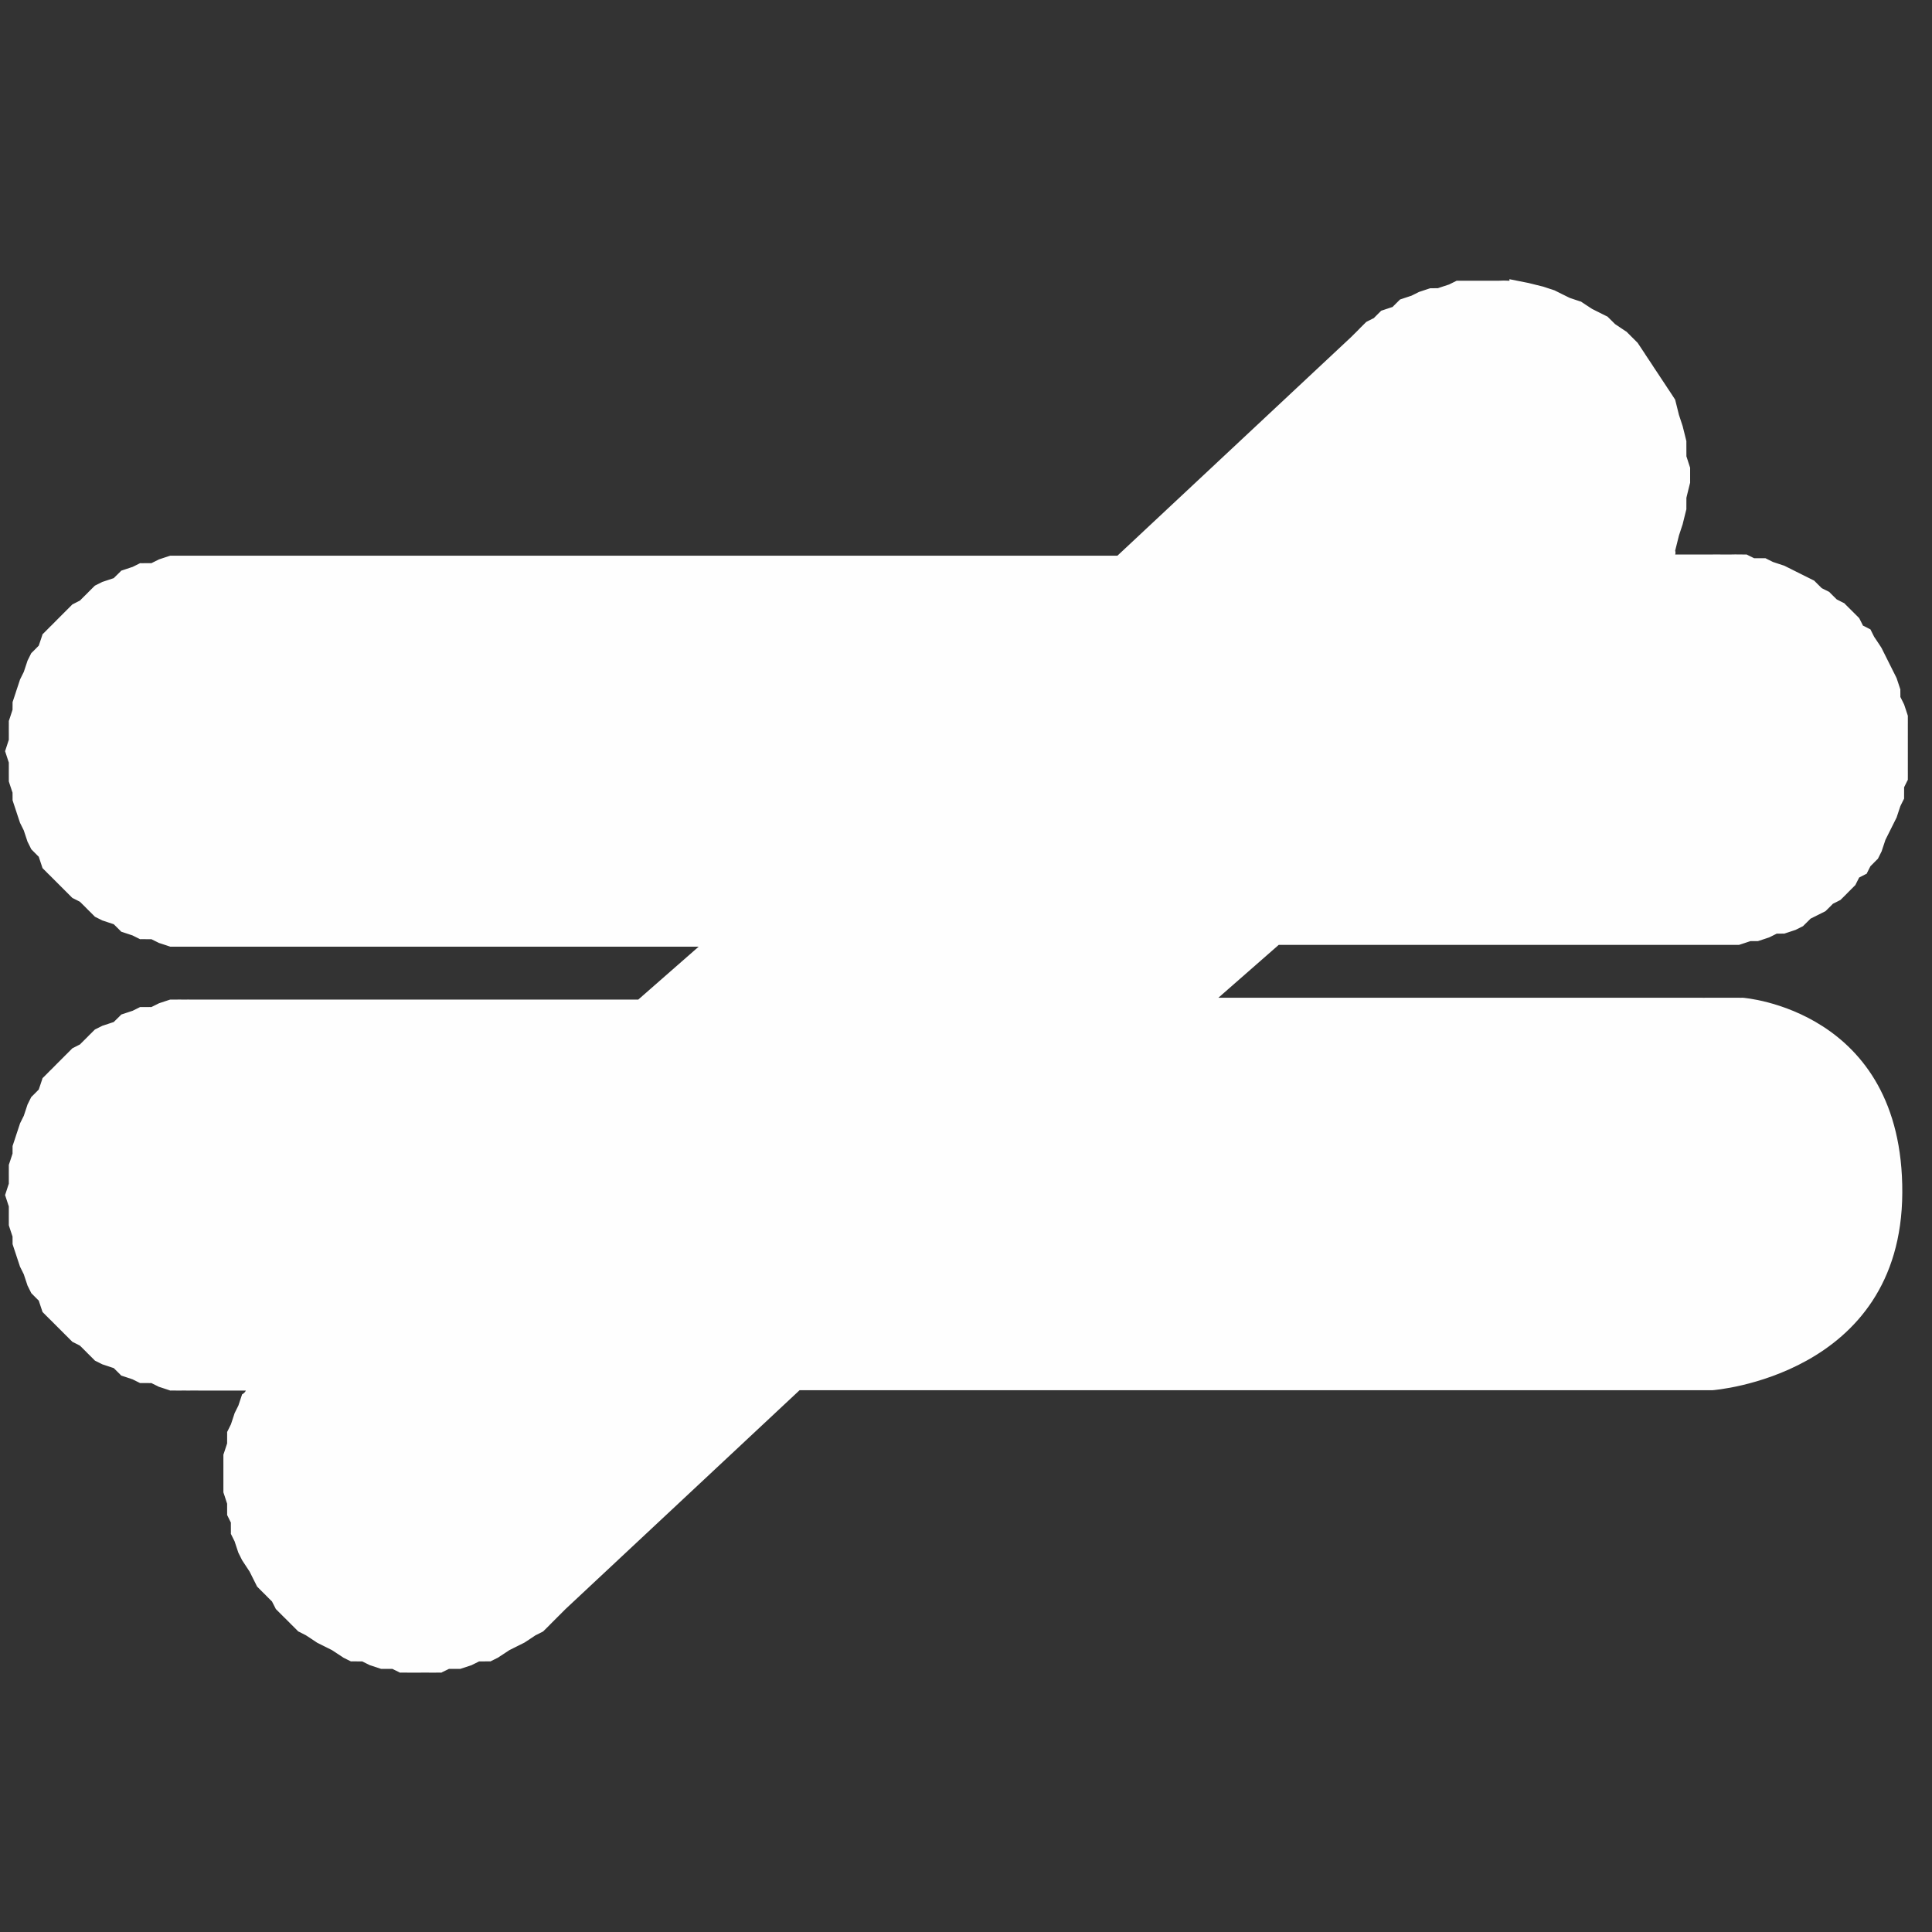 <?xml version="1.0" encoding="UTF-8" standalone="no"?>
<!-- Created with Inkscape (http://www.inkscape.org/) -->

<svg
   xmlns:dc="http://purl.org/dc/elements/1.1/"
   xmlns:cc="http://creativecommons.org/ns#"
   xmlns:rdf="http://www.w3.org/1999/02/22-rdf-syntax-ns#"
   xmlns:svg="http://www.w3.org/2000/svg"
   xmlns="http://www.w3.org/2000/svg"
   xmlns:sodipodi="http://sodipodi.sourceforge.net/DTD/sodipodi-0.dtd"
   xmlns:inkscape="http://www.inkscape.org/namespaces/inkscape"
   version="1.0"
   width="16"
   height="16"
   id="svg2"
   sodipodi:version="0.32"
   inkscape:version="0.91 r"
   sodipodi:docname="h_barrier_gate_white_shield.svg"
   inkscape:output_extension="org.inkscape.output.svg.inkscape">
  <rect width="100%" height="100%" fill="#333333" stroke="none"/>
  <sodipodi:namedview
     inkscape:window-height="1006"
     inkscape:window-width="1920"
     inkscape:pageshadow="2"
     inkscape:pageopacity="0.0"
     guidetolerance="10.0"
     gridtolerance="10.0"
     objecttolerance="10.0"
     borderopacity="1.0"
     bordercolor="#666666"
     pagecolor="#ffffff"
     id="base"
     showgrid="false"
     inkscape:zoom="22.627417"
     inkscape:cx="0.22873551"
     inkscape:cy="10.233661"
     inkscape:window-x="1920"
     inkscape:window-y="0"
     inkscape:current-layer="svg2"
     inkscape:window-maximized="1" />
  <defs
     id="defs4">
    <inkscape:perspective
       sodipodi:type="inkscape:persp3d"
       inkscape:vp_x="0 : 290 : 1"
       inkscape:vp_y="0 : 1000 : 0"
       inkscape:vp_z="580 : 290 : 1"
       inkscape:persp3d-origin="290 : 193.33333 : 1"
       id="perspective12" />
    <style
       type="text/css"
       id="style6">
   
    .fil0 {fill:#EF7900}
   
  </style>
    <inkscape:perspective
       id="perspective6807"
       inkscape:persp3d-origin="29.116032 : 19.410688 : 1"
       inkscape:vp_z="58.232063 : 29.116032 : 1"
       inkscape:vp_y="0 : 1000 : 0"
       inkscape:vp_x="0 : 29.116032 : 1"
       sodipodi:type="inkscape:persp3d" />
    <inkscape:perspective
       id="perspective6954"
       inkscape:persp3d-origin="290 : 193.33333 : 1"
       inkscape:vp_z="580 : 290 : 1"
       inkscape:vp_y="0 : 1000 : 0"
       inkscape:vp_x="0 : 290 : 1"
       sodipodi:type="inkscape:persp3d" />
    <inkscape:perspective
       id="perspective2541"
       inkscape:persp3d-origin="240 : 160 : 1"
       inkscape:vp_z="480 : 240 : 1"
       inkscape:vp_y="0 : 1000 : 0"
       inkscape:vp_x="0 : 240 : 1"
       sodipodi:type="inkscape:persp3d" />
    <inkscape:perspective
       id="perspective2750"
       inkscape:persp3d-origin="215 : 143.33333 : 1"
       inkscape:vp_z="430 : 215 : 1"
       inkscape:vp_y="0 : 1000 : 0"
       inkscape:vp_x="0 : 215 : 1"
       sodipodi:type="inkscape:persp3d" />
    <inkscape:perspective
       id="perspective3730"
       inkscape:persp3d-origin="88.929146 : 101.19778 : 1"
       inkscape:vp_z="177.85829 : 151.79668 : 1"
       inkscape:vp_y="0 : 1000 : 0"
       inkscape:vp_x="0 : 151.79668 : 1"
       sodipodi:type="inkscape:persp3d" />
  </defs>
  <path
     style="font-size:medium;font-style:normal;font-variant:normal;font-weight:normal;font-stretch:normal;text-indent:0;text-align:start;text-decoration:none;line-height:normal;letter-spacing:normal;word-spacing:normal;text-transform:none;direction:ltr;block-progression:tb;writing-mode:lr-tb;text-anchor:start;baseline-shift:baseline;opacity:1;color:#000000;fill:#fefefe;fill-opacity:1;fill-rule:nonzero;stroke:none;stroke-width:4.818;marker:none;visibility:visible;display:inline;overflow:visible;enable-background:accumulate;font-family:Sans;-inkscape-font-specification:Sans"
     d="m 12.5,2.312 c -0.004,-5.88e-4 0.16,0.032 0.156,0.031 -0.004,-8.989e-4 0.129,0.032 0.125,0.031 -0.003,-7.888e-4 0.097,0.032 0.094,0.031 -0.003,-9.921e-4 0.128,0.064 0.125,0.062 -0.003,-0.001 0.096,0.033 0.094,0.031 -0.003,-0.001 0.096,0.064 0.094,0.062 -0.003,-0.002 0.127,0.064 0.125,0.062 -0.003,-0.002 0.065,0.064 0.062,0.062 -0.002,-0.002 0.096,0.065 0.094,0.062 -0.002,-0.002 0.096,0.096 0.094,0.094 -0.002,-0.002 0.064,0.096 0.062,0.094 -0.002,-0.002 0.064,0.096 0.062,0.094 -0.002,-0.002 0.064,0.096 0.062,0.094 -0.002,-0.003 0.064,0.096 0.062,0.094 -0.001,-0.003 0.064,0.097 0.062,0.094 -0.001,-0.003 0.032,0.128 0.031,0.125 -9.72e-4,-0.003 0.032,0.097 0.031,0.094 -7.68e-4,-0.003 0.032,0.128 0.031,0.125 -5.61e-4,-0.003 3.51e-4,0.128 0,0.125 -3.51e-4,-0.003 0.031,0.097 0.031,0.094 -1.39e-4,-0.003 -7.3e-5,0.128 0,0.125 7.4e-5,-0.003 -0.032,0.128 -0.031,0.125 2.86e-4,-0.003 -4.97e-4,0.097 0,0.094 4.97e-4,-0.003 -0.032,0.128 -0.031,0.125 7.05e-4,-0.003 -0.032,0.097 -0.031,0.094 9.1e-4,-0.003 -0.032,0.128 -0.031,0.125 3.33e-4,-8.469e-4 0.006,0.018 0,0.031 l 0.25,0 c -0.001,8.39e-5 0.036,8.141e-4 0.062,0 0.026,-8.141e-4 0.064,0 0.062,0 -0.003,0 0.096,1.678e-4 0.094,0 0.021,-7.375e-4 0.042,-7.375e-4 0.062,0 -0.002,-2.586e-4 0.065,3.533e-4 0.062,0 -0.002,-3.533e-4 0.064,0.032 0.062,0.031 -0.002,-4.473e-4 0.096,5.402e-4 0.094,0 -0.002,-5.402e-4 0.064,0.032 0.062,0.031 -0.002,-6.32e-4 0.096,0.032 0.094,0.031 -0.002,-7.224e-4 0.064,0.032 0.062,0.031 -0.002,-8.111e-4 0.064,0.032 0.062,0.031 -0.002,-8.981e-4 0.064,0.032 0.062,0.031 -0.002,-9.831e-4 0.064,0.032 0.062,0.031 -0.002,-0.001 0.064,0.064 0.062,0.062 -0.002,-0.001 0.064,0.032 0.062,0.031 -0.002,-0.001 0.064,0.064 0.062,0.062 -0.002,-0.001 0.064,0.033 0.062,0.031 -0.002,-0.001 0.064,0.064 0.062,0.062 -0.001,-0.001 0.064,0.064 0.062,0.062 -0.001,-0.002 0.033,0.064 0.031,0.062 -0.001,-0.002 0.064,0.033 0.062,0.031 -0.001,-0.002 0.032,0.064 0.031,0.062 -0.001,-0.002 0.064,0.095 0.062,0.094 -0.001,-0.002 0.032,0.064 0.031,0.062 -9.8e-4,-0.002 0.032,0.064 0.031,0.062 -8.95e-4,-0.002 0.032,0.064 0.031,0.062 -8.08e-4,-0.002 0.032,0.064 0.031,0.062 -7.19e-4,-0.002 0.032,0.096 0.031,0.094 -6.29e-4,-0.002 5.37e-4,0.064 0,0.062 -5.37e-4,-0.002 0.032,0.064 0.031,0.062 -4.44e-4,-0.002 0.032,0.096 0.031,0.094 -3.5e-4,-0.002 2.56e-4,0.065 0,0.062 -2.55e-4,-0.002 1.6e-4,0.096 0,0.094 -1.6e-4,-0.002 6.5e-5,0.065 0,0.062 -6.4e-5,-0.002 -3.1e-5,0.096 0,0.094 3.1e-5,-0.002 -1.27e-4,0.065 0,0.062 1.27e-4,-0.002 -2.22e-4,0.096 0,0.094 2.23e-4,-0.002 -3.17e-4,0.065 0,0.062 3.18e-4,-0.002 -0.032,0.064 -0.031,0.062 4.12e-4,-0.002 -5.05e-4,0.096 0,0.094 5.05e-4,-0.002 -0.032,0.064 -0.031,0.062 5.97e-4,-0.002 -0.032,0.096 -0.031,0.094 6.88e-4,-0.002 -0.032,0.064 -0.031,0.062 7.78e-4,-0.002 -0.032,0.064 -0.031,0.062 8.65e-4,-0.002 -0.032,0.064 -0.031,0.062 9.51e-4,-0.002 -0.032,0.096 -0.031,0.094 0.001,-0.002 -0.032,0.064 -0.031,0.062 0.001,-0.002 -0.064,0.064 -0.062,0.062 0.001,-0.002 -0.033,0.064 -0.031,0.062 0.001,-0.002 -0.064,0.033 -0.062,0.031 0.001,-0.002 -0.033,0.064 -0.031,0.062 0.001,-0.001 -0.064,0.064 -0.062,0.062 0.002,-0.001 -0.064,0.064 -0.062,0.062 0.002,-0.001 -0.064,0.033 -0.062,0.031 0.002,-0.001 -0.064,0.064 -0.062,0.062 0.002,-0.001 -0.064,0.032 -0.062,0.031 0.002,-0.001 -0.064,0.032 -0.062,0.031 0.002,-0.001 -0.064,0.063 -0.062,0.062 0.002,-9.278e-4 -0.064,0.032 -0.062,0.031 0.002,-8.415e-4 -0.096,0.032 -0.094,0.031 0.002,-7.534e-4 -0.064,6.635e-4 -0.062,0 0.002,-6.635e-4 -0.064,0.032 -0.062,0.031 0.002,-5.722e-4 -0.096,0.032 -0.094,0.031 0.002,-4.797e-4 -0.065,3.861e-4 -0.062,0 0.002,-3.861e-4 -0.096,0.032 -0.094,0.031 0.002,-2.916e-4 -0.065,1.964e-4 -0.062,0 0.002,-1.964e-4 -0.065,1.009e-4 -0.062,0 0.002,-1.009e-4 -0.096,5.1e-6 -0.094,0 l -3.594,0 -0.5,0.438 4,0 c -0.002,2.333e-4 0.096,-1.168e-4 0.094,0 -0.002,1.168e-4 0.096,0 0.094,0 -0.002,0 0.065,1.168e-4 0.062,0 -0.002,-1.168e-4 0.096,2.333e-4 0.094,0 0,0 1.327,0.095 1.32,1.615 -0.007,1.52 -1.57,1.635 -1.57,1.635 l -7.562,0 -1.938,1.812 c 0.002,-0.002 -0.064,0.064 -0.062,0.062 0.002,-0.002 -0.064,0.064 -0.062,0.062 0.002,-0.001 -0.064,0.064 -0.062,0.062 0.002,-0.001 -0.064,0.033 -0.062,0.031 0.002,-0.001 -0.096,0.064 -0.094,0.062 0.002,-0.001 -0.064,0.032 -0.062,0.031 0.002,-0.001 -0.064,0.032 -0.062,0.031 0.002,-9.81e-4 -0.096,0.063 -0.094,0.062 0.002,-8.79e-4 -0.065,0.032 -0.062,0.031 0.002,-7.74e-4 -0.096,6.68e-4 -0.094,0 0.002,-6.68e-4 -0.065,0.032 -0.062,0.031 0.002,-5.6e-4 -0.096,0.032 -0.094,0.031 0.002,-4.5e-4 -0.096,3.39e-4 -0.094,0 0.002,-3.39e-4 -0.065,0.031 -0.062,0.031 0.002,-2.28e-4 -0.096,1.16e-4 -0.094,0 0.002,-1.16e-4 -0.096,3e-6 -0.094,0 0.002,-3e-6 -0.065,-1.1e-4 -0.062,0 0.002,1.1e-4 -0.096,-2.22e-4 -0.094,0 0.002,2.22e-4 -0.065,-0.032 -0.062,-0.031 0.002,3.34e-4 -0.096,-4.44e-4 -0.094,0 0.002,4.44e-4 -0.096,-0.032 -0.094,-0.031 0.002,5.54e-4 -0.065,-0.032 -0.062,-0.031 0.002,6.62e-4 -0.096,-7.69e-4 -0.094,0 0.002,7.69e-4 -0.065,-0.032 -0.062,-0.031 0.002,8.73e-4 -0.096,-0.063 -0.094,-0.062 0.002,9.75e-4 -0.064,-0.032 -0.062,-0.031 0.002,0.001 -0.064,-0.032 -0.062,-0.031 0.002,0.001 -0.096,-0.064 -0.094,-0.062 0.002,0.001 -0.064,-0.033 -0.062,-0.031 0.002,0.001 -0.064,-0.064 -0.062,-0.062 0.002,0.001 -0.064,-0.064 -0.062,-0.062 0.002,0.002 -0.064,-0.064 -0.062,-0.062 0.002,0.002 -0.033,-0.064 -0.031,-0.062 0.001,0.002 -0.064,-0.064 -0.062,-0.062 0.001,0.002 -0.064,-0.064 -0.062,-0.062 0.001,0.002 -0.032,-0.064 -0.031,-0.062 0.001,0.002 -0.032,-0.064 -0.031,-0.062 0.001,0.002 -0.063,-0.096 -0.062,-0.094 9.6e-4,0.002 -0.032,-0.065 -0.031,-0.062 8.57e-4,0.002 -0.032,-0.096 -0.031,-0.094 7.53e-4,0.002 -0.032,-0.065 -0.031,-0.062 6.46e-4,0.002 -5.37e-4,-0.096 0,-0.094 5.37e-4,0.002 -0.032,-0.065 -0.031,-0.062 4.27e-4,0.002 -3.16e-4,-0.096 0,-0.094 3.16e-4,0.002 -0.031,-0.096 -0.031,-0.094 2.05e-4,0.002 -9.2e-5,-0.065 0,-0.062 9.2e-5,0.002 2e-5,-0.096 0,-0.094 -2e-5,0.002 1.33e-4,-0.096 0,-0.094 -1.33e-4,0.002 2.45e-4,-0.065 0,-0.062 -2.45e-4,0.002 0.032,-0.096 0.031,-0.094 -3.56e-4,0.002 4.67e-4,-0.096 0,-0.094 -4.67e-4,0.002 0.032,-0.065 0.031,-0.062 -5.76e-4,0.002 0.032,-0.096 0.031,-0.094 -6.84e-4,0.002 0.032,-0.065 0.031,-0.062 -7.9e-4,0.002 0.032,-0.096 0.031,-0.094 -5.37e-4,0.001 0.021,-0.009 0.031,-0.031 l -0.188,0 -0.094,0 c 0.002,-8.6e-5 -0.096,-3.1e-5 -0.094,0 0.002,3.1e-5 -0.096,-1.47e-4 -0.094,0 0.002,1.47e-4 -0.065,-2.63e-4 -0.062,0 0.002,2.63e-4 -0.096,-3.79e-4 -0.094,0 0.002,3.79e-4 -0.096,-0.032 -0.094,-0.031 0.002,4.93e-4 -0.065,-0.032 -0.062,-0.031 0.002,6.06e-4 -0.096,-7.17e-4 -0.094,0 0.002,7.17e-4 -0.065,-0.032 -0.062,-0.031 0.002,8.27e-4 -0.096,-0.032 -0.094,-0.031 0.002,9.34e-4 -0.064,-0.064 -0.062,-0.062 0.002,10e-4 -0.096,-0.032 -0.094,-0.031 0.002,0.001 -0.064,-0.032 -0.062,-0.031 0.002,0.001 -0.064,-0.064 -0.062,-0.062 0.002,0.001 -0.064,-0.064 -0.062,-0.062 0.002,0.001 -0.064,-0.033 -0.062,-0.031 0.002,0.002 -0.064,-0.064 -0.062,-0.062 0.002,0.002 -0.064,-0.064 -0.062,-0.062 0.002,0.002 -0.064,-0.064 -0.062,-0.062 0.001,0.002 -0.064,-0.064 -0.062,-0.062 0.001,0.002 -0.032,-0.096 -0.031,-0.094 0.001,0.002 -0.064,-0.064 -0.062,-0.062 0.001,0.002 -0.032,-0.065 -0.031,-0.062 0.001,0.002 -0.032,-0.096 -0.031,-0.094 9.06e-4,0.002 -0.032,-0.065 -0.031,-0.062 7.98e-4,0.002 -0.032,-0.096 -0.031,-0.094 6.88e-4,0.002 -0.032,-0.096 -0.031,-0.094 5.76e-4,0.002 -4.63e-4,-0.065 0,-0.062 4.63e-4,0.002 -0.032,-0.096 -0.031,-0.094 3.48e-4,0.002 -2.33e-4,-0.096 0,-0.094 2.33e-4,0.002 -1.17e-4,-0.065 0,-0.062 1.17e-4,0.002 -0.031,-0.096 -0.031,-0.094 0,0.002 0.031,-0.096 0.031,-0.094 -1.17e-4,0.002 2.33e-4,-0.065 0,-0.062 -2.33e-4,0.002 3.48e-4,-0.096 0,-0.094 -3.48e-4,0.002 0.032,-0.096 0.031,-0.094 -4.63e-4,0.002 5.76e-4,-0.065 0,-0.062 -5.76e-4,0.002 0.032,-0.096 0.031,-0.094 -6.88e-4,0.002 0.032,-0.096 0.031,-0.094 -7.98e-4,0.002 0.032,-0.065 0.031,-0.062 -9.06e-4,0.002 0.032,-0.096 0.031,-0.094 -0.001,0.002 0.032,-0.064 0.031,-0.062 -0.001,0.002 0.064,-0.064 0.062,-0.062 -0.001,0.002 0.033,-0.096 0.031,-0.094 -0.001,0.002 0.064,-0.064 0.062,-0.062 -0.001,0.002 0.064,-0.064 0.062,-0.062 -0.002,0.002 0.064,-0.064 0.062,-0.062 -0.002,0.002 0.064,-0.064 0.062,-0.062 -0.002,0.002 0.064,-0.033 0.062,-0.031 -0.002,0.001 0.064,-0.064 0.062,-0.062 -0.002,0.001 0.064,-0.064 0.062,-0.062 -0.002,0.001 0.064,-0.032 0.062,-0.031 -0.002,0.001 0.096,-0.032 0.094,-0.031 -0.002,0.001 0.065,-0.063 0.062,-0.062 -0.002,9.341e-4 0.096,-0.032 0.094,-0.031 -0.002,8.269e-4 0.065,-0.032 0.062,-0.031 -0.002,7.175e-4 0.096,-6.061e-4 0.094,0 -0.002,6.061e-4 0.065,-0.032 0.062,-0.031 -0.002,4.931e-4 0.096,-0.032 0.094,-0.031 -0.002,3.788e-4 0.096,-2.634e-4 0.094,0 -0.002,2.634e-4 0.065,-1.474e-4 0.062,0 -0.002,1.474e-4 0.096,-3.09e-5 0.094,0 -0.002,3.09e-5 0.096,8.56e-5 0.094,0 l 0.094,0 3.438,0 0.5,-0.438 -3.938,0 -0.094,0 c 0.002,-8.56e-5 -0.096,-3.09e-5 -0.094,0 0.002,3.09e-5 -0.096,-1.474e-4 -0.094,0 0.002,1.474e-4 -0.065,-2.634e-4 -0.062,0 0.002,2.634e-4 -0.096,-3.788e-4 -0.094,0 0.002,3.788e-4 -0.096,-0.032 -0.094,-0.031 0.002,4.931e-4 -0.065,-0.032 -0.062,-0.031 0.002,6.061e-4 -0.096,-7.175e-4 -0.094,0 0.002,7.175e-4 -0.065,-0.032 -0.062,-0.031 0.002,8.269e-4 -0.096,-0.032 -0.094,-0.031 0.002,9.341e-4 -0.064,-0.064 -0.062,-0.062 0.002,0.001 -0.096,-0.032 -0.094,-0.031 0.002,0.001 -0.064,-0.032 -0.062,-0.031 0.002,0.001 -0.064,-0.064 -0.062,-0.062 0.002,0.001 -0.064,-0.064 -0.062,-0.062 0.002,0.001 -0.064,-0.033 -0.062,-0.031 0.002,0.002 -0.064,-0.064 -0.062,-0.062 0.002,0.002 -0.064,-0.064 -0.062,-0.062 0.002,0.002 -0.064,-0.064 -0.062,-0.062 0.001,0.002 -0.064,-0.064 -0.062,-0.062 0.001,0.002 -0.032,-0.096 -0.031,-0.094 0.001,0.002 -0.064,-0.064 -0.062,-0.062 0.001,0.002 -0.032,-0.065 -0.031,-0.062 0.001,0.002 -0.032,-0.096 -0.031,-0.094 9.06e-4,0.002 -0.032,-0.065 -0.031,-0.062 7.98e-4,0.002 -0.032,-0.096 -0.031,-0.094 6.88e-4,0.002 -0.032,-0.096 -0.031,-0.094 5.76e-4,0.002 -4.63e-4,-0.065 0,-0.062 4.63e-4,0.002 -0.032,-0.096 -0.031,-0.094 3.48e-4,0.002 -2.33e-4,-0.096 0,-0.094 2.33e-4,0.002 -1.17e-4,-0.065 0,-0.062 1.17e-4,0.002 -0.031,-0.096 -0.031,-0.094 0,0.002 0.031,-0.096 0.031,-0.094 -1.17e-4,0.002 2.33e-4,-0.065 0,-0.062 -2.33e-4,0.002 3.48e-4,-0.096 0,-0.094 -3.48e-4,0.002 0.032,-0.096 0.031,-0.094 -4.63e-4,0.002 5.76e-4,-0.065 0,-0.062 -5.76e-4,0.002 0.032,-0.096 0.031,-0.094 -6.88e-4,0.002 0.032,-0.096 0.031,-0.094 -7.98e-4,0.002 0.032,-0.065 0.031,-0.062 -9.06e-4,0.002 0.032,-0.096 0.031,-0.094 -0.001,0.002 0.032,-0.064 0.031,-0.062 -0.001,0.002 0.064,-0.064 0.062,-0.062 -0.001,0.002 0.033,-0.096 0.031,-0.094 -0.001,0.002 0.064,-0.064 0.062,-0.062 -0.001,0.002 0.064,-0.064 0.062,-0.062 -0.002,0.002 0.064,-0.064 0.062,-0.062 -0.002,0.002 0.064,-0.064 0.062,-0.062 -0.002,0.002 0.064,-0.033 0.062,-0.031 -0.002,0.001 0.064,-0.064 0.062,-0.062 -0.002,0.001 0.064,-0.064 0.062,-0.062 -0.002,0.001 0.064,-0.032 0.062,-0.031 -0.002,0.001 0.096,-0.032 0.094,-0.031 -0.002,0.001 0.065,-0.063 0.062,-0.062 -0.002,9.341e-4 0.096,-0.032 0.094,-0.031 -0.002,8.269e-4 0.065,-0.032 0.062,-0.031 -0.002,7.175e-4 0.096,-6.061e-4 0.094,0 -0.002,6.061e-4 0.065,-0.032 0.062,-0.031 -0.002,4.931e-4 0.096,-0.032 0.094,-0.031 -0.002,3.788e-4 0.096,-2.634e-4 0.094,0 -0.002,2.634e-4 0.065,-1.474e-4 0.062,0 -0.002,1.474e-4 0.096,-3.09e-5 0.094,0 -0.002,3.09e-5 0.096,8.56e-5 0.094,0 l 0.094,0 7.406,0 1.937,-1.812 c -7.9e-4,7.868e-4 0.016,-0.016 0.031,-0.031 0.016,-0.015 0.032,-0.032 0.031,-0.031 -0.002,0.001 0.064,-0.064 0.062,-0.062 -0.002,0.001 0.064,-0.033 0.062,-0.031 -0.002,0.001 0.064,-0.064 0.062,-0.062 -0.002,0.001 0.096,-0.032 0.094,-0.031 -0.002,0.001 0.064,-0.064 0.062,-0.062 -0.002,0.001 0.096,-0.032 0.094,-0.031 -0.002,9.143e-4 0.065,-0.032 0.062,-0.031 -0.002,8.083e-4 0.096,-0.032 0.094,-0.031 -0.002,7.002e-4 0.065,-5.902e-4 0.062,0 -0.002,5.902e-4 0.096,-0.032 0.094,-0.031 -0.002,4.786e-4 0.065,-0.032 0.062,-0.031 -0.002,3.657e-4 0.096,-2.519e-4 0.094,0 -0.002,2.519e-4 0.096,-1.374e-4 0.094,0 -0.002,1.374e-4 0.065,-2.26e-5 0.062,0 -0.002,2.26e-5 0.096,9.24e-5 0.094,0 0.031,-0.002 0.063,-0.002 0.094,0 z"
     id="path3913"
     inkscape:connector-curvature="0"
     sodipodi:nodetypes="ccccccccccccccccccccsccccccccsscccccccccccccccccsccccsscccccsscccccccccccccccccccccccccccccccccccccccscczccccccccccccsccccsscscccccccccccccccccccccccccccccsccccccccccccccccccccccccccccccccccccscccsccccccccccccccccccccccccccccccccccccccccccccccccccccccccccccccccccsccccccccccccccccccccccccccccccccccsccccccccccccccscc" />
</svg>
